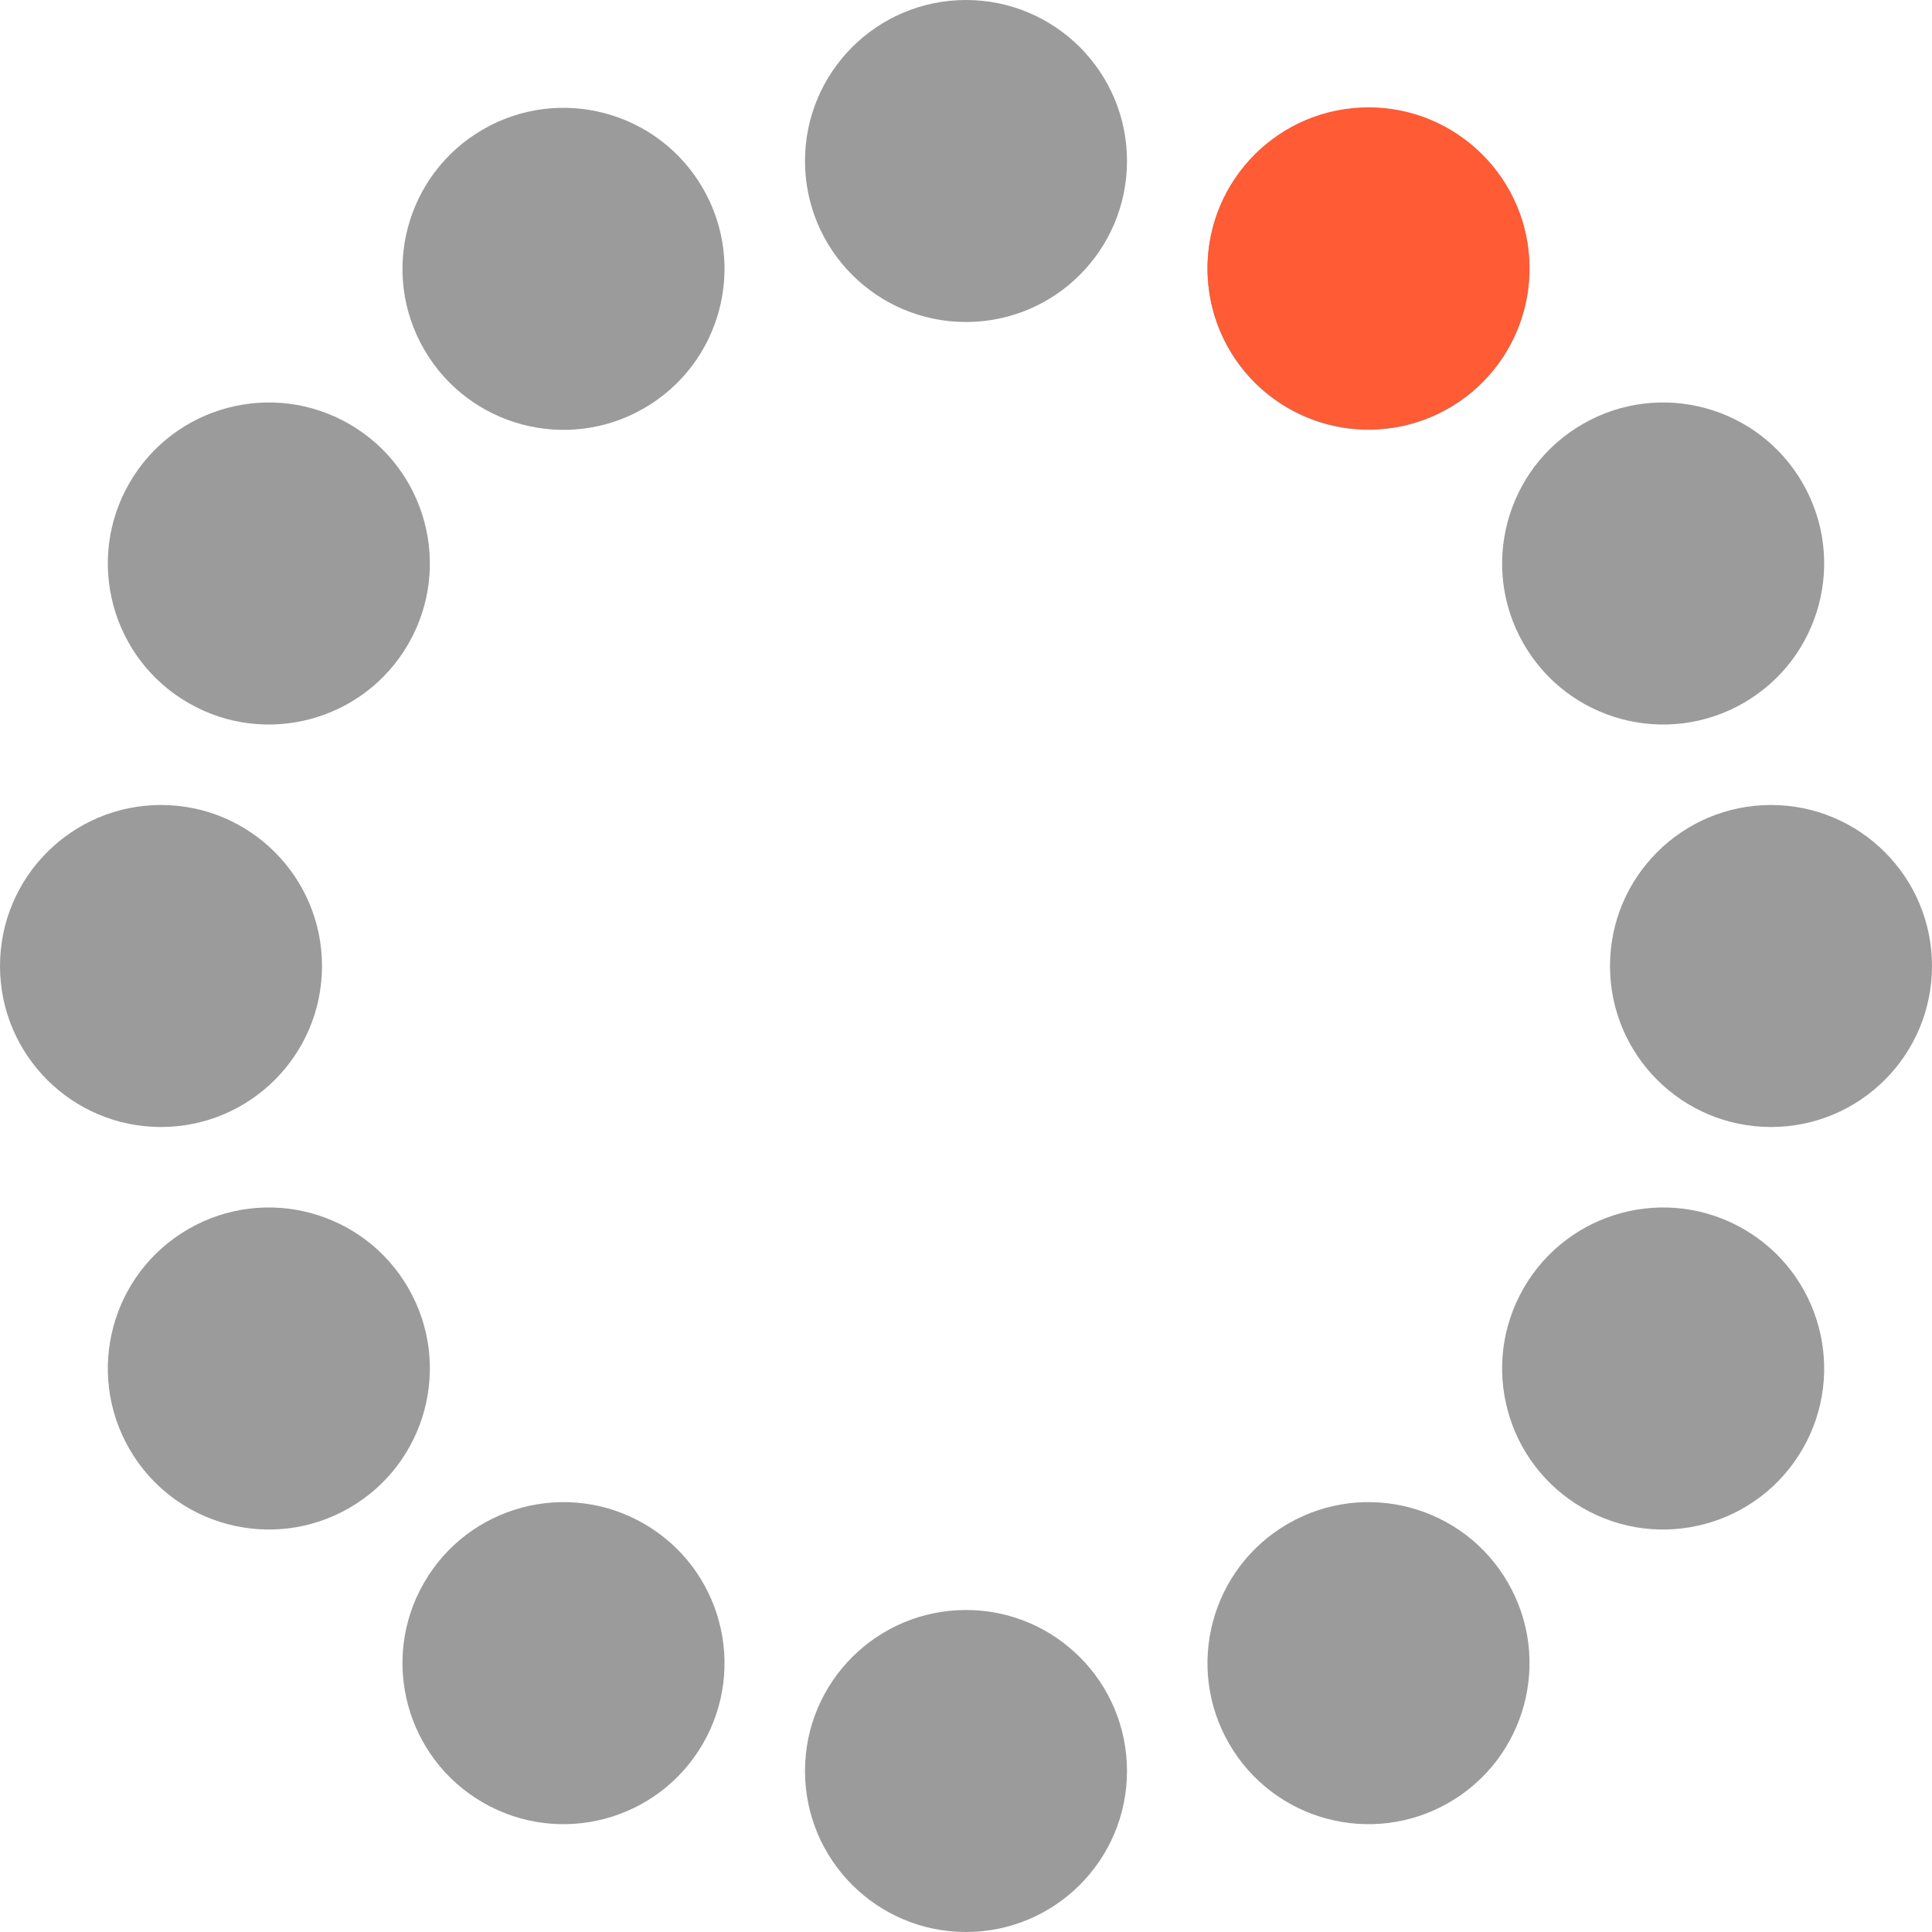 <?xml version="1.0" encoding="UTF-8" standalone="no"?>
<svg width="36px" height="36px" viewBox="0 0 36 36" version="1.1" xmlns="http://www.w3.org/2000/svg" xmlns:xlink="http://www.w3.org/1999/xlink">
    <!-- Generator: Sketch 42 (36781) - http://www.bohemiancoding.com/sketch -->
    <title>ico_spinner</title>
    <desc>Created with Sketch.</desc>
    <defs></defs>
    <g id="UI-Kit" stroke="none" stroke-width="1" fill="none" fill-rule="evenodd">
        <g transform="translate(-204, -885)">
            <g id="ico_spinner" transform="translate(204, 885)" fill="#9B9B9B">
                <path d="M18,6 C16.343,6 15,4.657 15,3 C15,1.343 16.343,0 18,0 C19.657,0 21,1.343 21,3 C21,4.657 19.657,6 18,6 Z M18,36 C16.343,36 15,34.657 15,33 C15,31.343 16.343,30 18,30 C19.657,30 21,31.343 21,33 C21,34.657 19.657,36 18,36 Z" id="Combined-Shape"></path>
                <path d="M18,6 C19.657,6 21,4.657 21,3 C21,1.343 19.657,1.95416128e-09 18,1.95416128e-09 C16.343,1.95416128e-09 15,1.343 15,3 C15,4.657 16.343,6 18,6 Z M18,36 C19.657,36 21,34.657 21,33 C21,31.343 19.657,30 18,30 C16.343,30 15,31.343 15,33 C15,34.657 16.343,36 18,36 Z" id="Combined-Shape" transform="translate(18, 18) rotate(30) translate(-18, -18) "></path>
                <path d="M18,6 C16.343,6 15,4.657 15,3 C15,1.343 16.343,2.72172187e-08 18,2.72172187e-08 C19.657,2.72172187e-08 21,1.343 21,3 C21,4.657 19.657,6 18,6 Z M18,36 C16.343,36 15,34.657 15,33 C15,31.343 16.343,30 18,30 C19.657,30 21,31.343 21,33 C21,34.657 19.657,36 18,36 Z" id="Combined-Shape-Copy" transform="translate(18, 18) rotate(150) translate(-18, -18) "></path>
                <path d="M18,6 C16.343,6 15,4.657 15,3 C15,1.343 16.343,2.18784777e-08 18,2.18784777e-08 C19.657,2.18784777e-08 21,1.343 21,3 C21,4.657 19.657,6 18,6 Z M18,36 C16.343,36 15,34.657 15,33 C15,31.343 16.343,30 18,30 C19.657,30 21,31.343 21,33 C21,34.657 19.657,36 18,36 Z" id="Combined-Shape-Copy-2" transform="translate(18, 18) rotate(120) translate(-18, -18) "></path>
                <path d="M18,6 C16.343,6 15,4.657 15,3 C15,1.343 16.343,1.45856802e-08 18,1.45856802e-08 C19.657,1.45856802e-08 21,1.343 21,3 C21,4.657 19.657,6 18,6 Z M18,36 C16.343,36 15,34.657 15,33 C15,31.343 16.343,30 18,30 C19.657,30 21,31.343 21,33 C21,34.657 19.657,36 18,36 Z" id="Combined-Shape-Copy-3" transform="translate(18, 18) rotate(90) translate(-18, -18) "></path>
                <path d="M18,6 C16.343,6 15,4.657 15,3 C15,1.343 16.343,7.29288629e-09 18,7.29288629e-09 C19.657,7.29288629e-09 21,1.343 21,3 C21,4.657 19.657,6 18,6 Z M18,36 C16.343,36 15,34.657 15,33 C15,31.343 16.343,30 18,30 C19.657,30 21,31.343 21,33 C21,34.657 19.657,36 18,36 Z" id="Combined-Shape-Copy-3" transform="translate(18, 18) rotate(60) translate(-18, -18) "></path>
            </g>
            <circle id="Oval-11" fill="#FF5B34" cx="229.5" cy="890" r="3"></circle>
        </g>
    </g>
</svg>